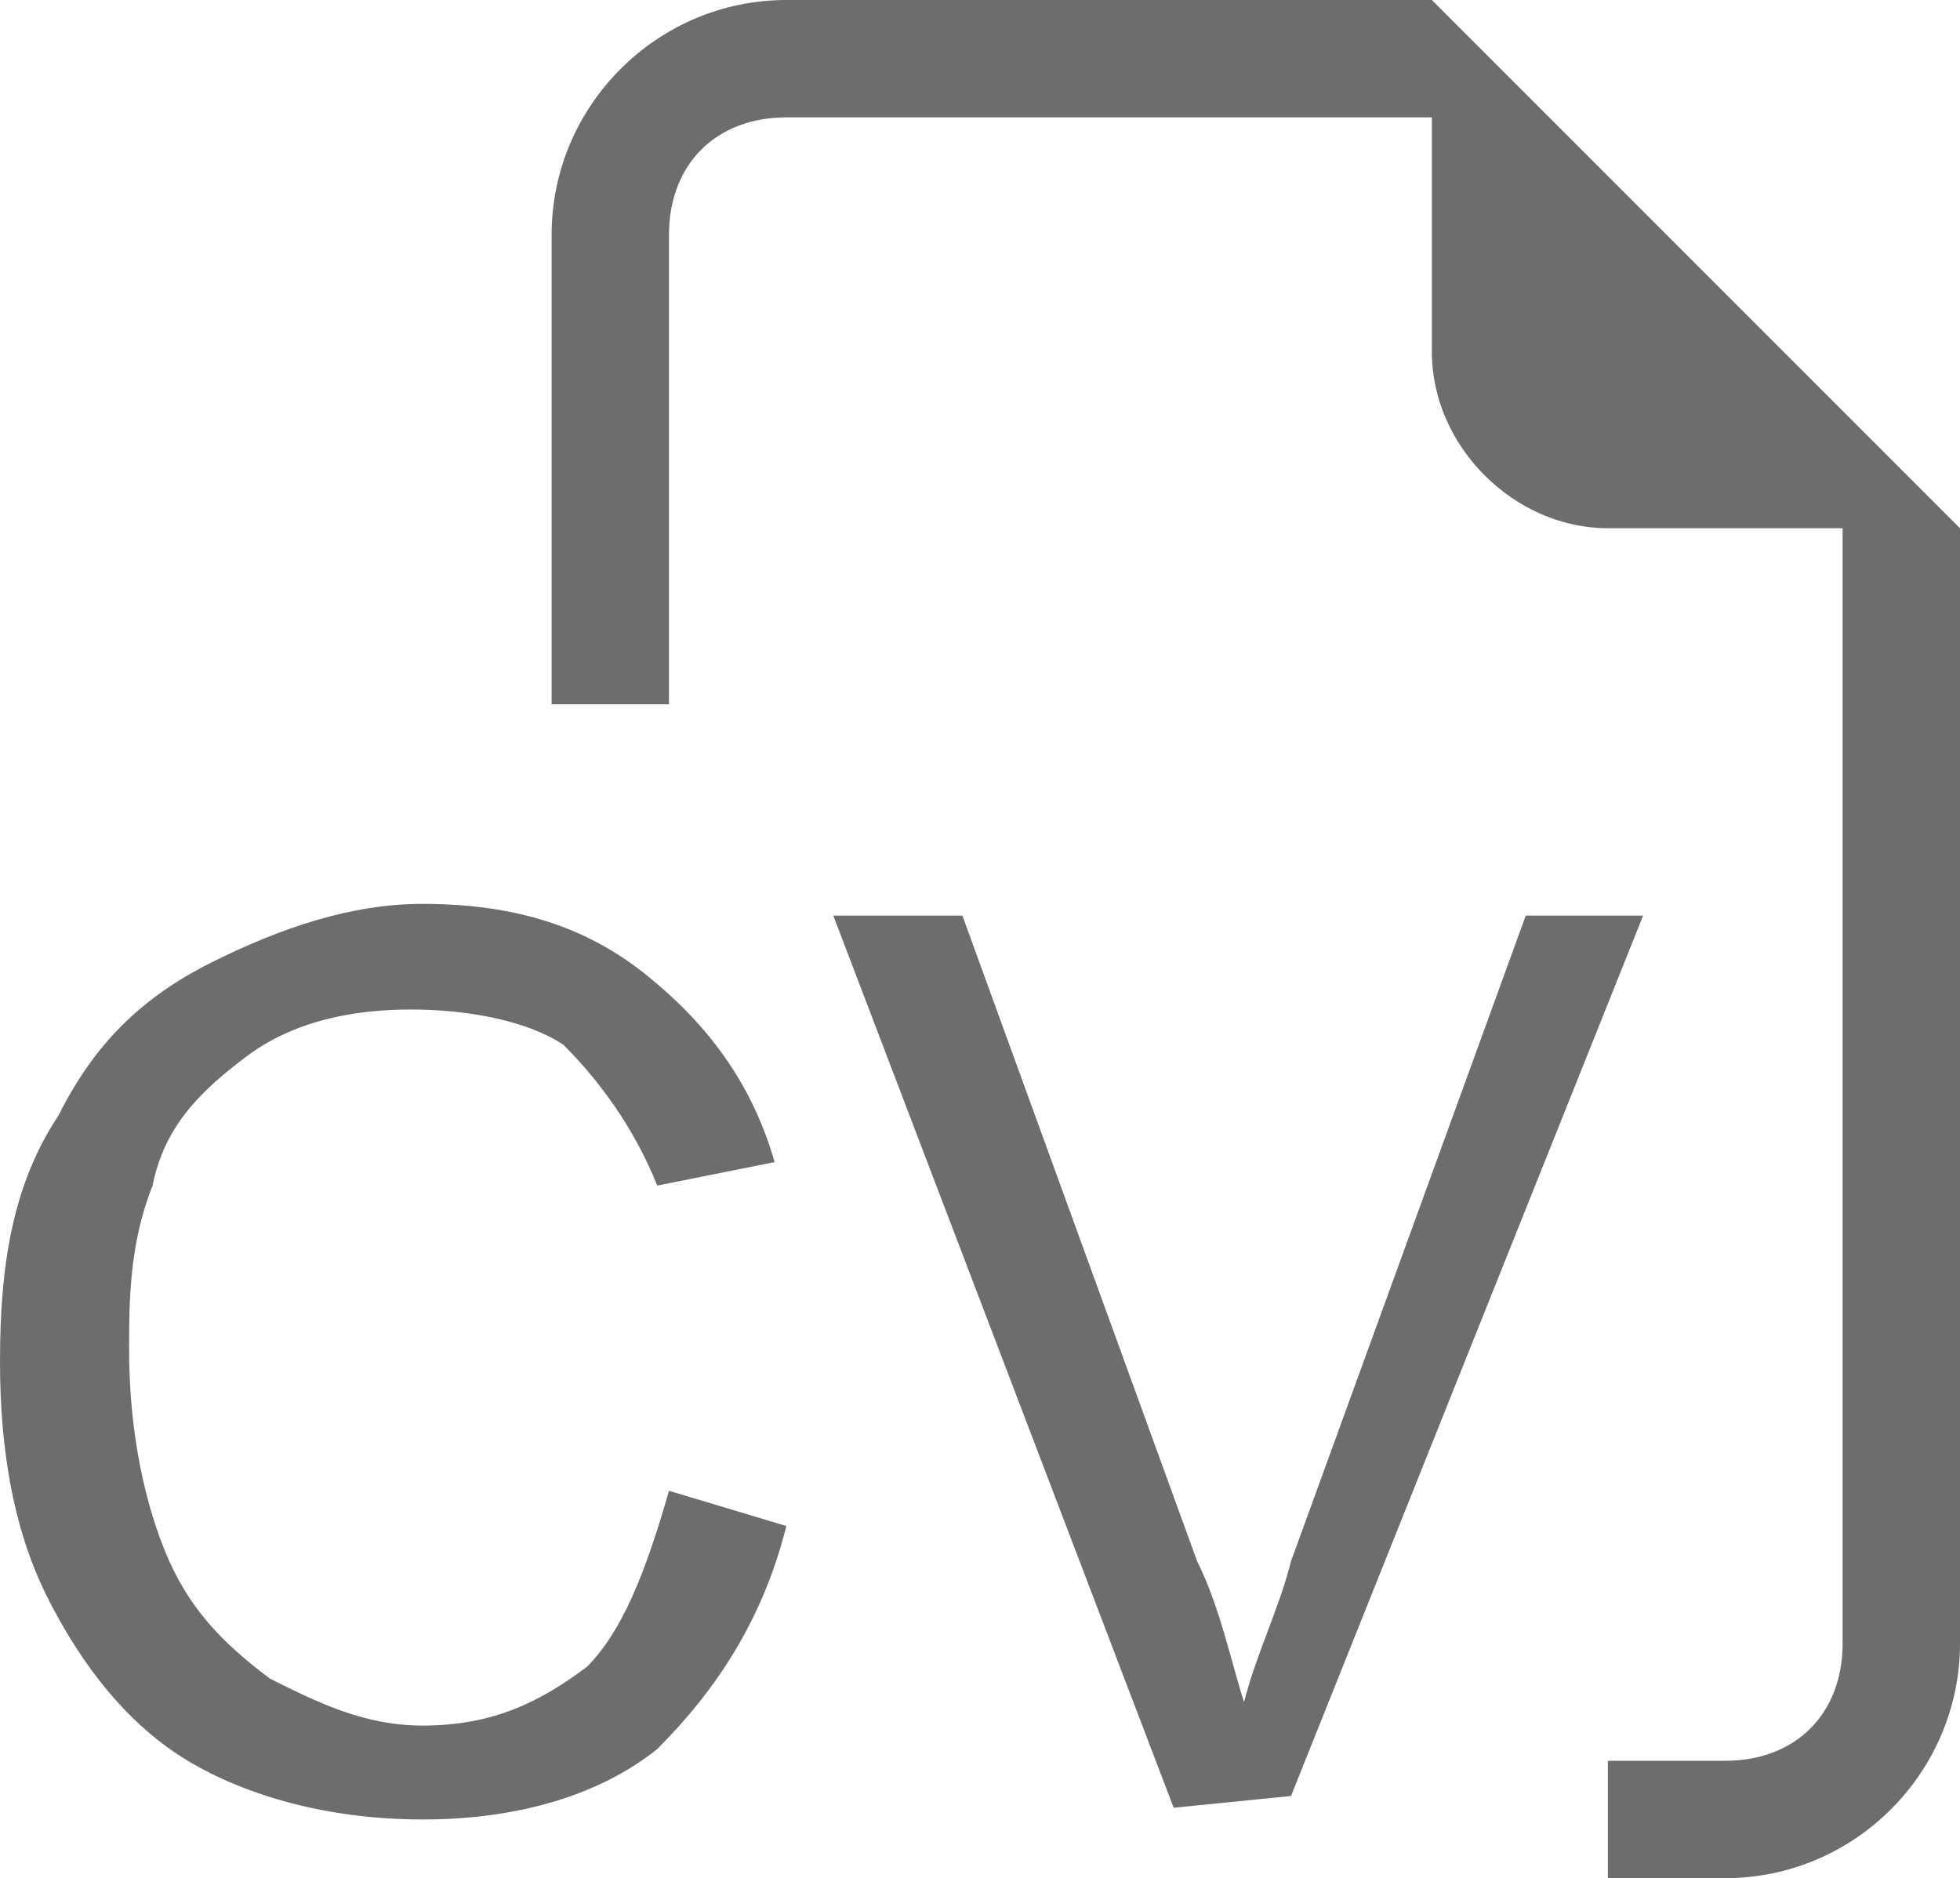 <?xml version="1.0" encoding="utf-8"?>
<!-- Generator: Adobe Illustrator 26.3.1, SVG Export Plug-In . SVG Version: 6.00 Build 0)  -->
<svg version="1.1" id="Layer_1" xmlns="http://www.w3.org/2000/svg" xmlns:xlink="http://www.w3.org/1999/xlink" x="0px" y="0px"
	 viewBox="0 0 16.7 16" style="enable-background:new 0 0 16.7 16;" xml:space="preserve">
<style type="text/css">
	.st0{fill-rule:evenodd;clip-rule:evenodd;fill:#6D6D6D;}
	.st1{fill:#6D6D6D;}
</style>
<path class="st0" d="M16.7,4.5V14c0,1.1-0.9,2-2,2h-1v-1h1c0.6,0,1-0.4,1-1V4.5h-2c-0.8,0-1.5-0.7-1.5-1.5V1H6.7c-0.6,0-1,0.4-1,1v4
	h-1V2c0-1.1,0.9-2,2-2h5.5L16.7,4.5z"/>
<g>
	<path class="st1" d="M5.7,12.7l1,0.3c-0.2,0.8-0.6,1.4-1.1,1.9c-0.5,0.4-1.2,0.6-2,0.6s-1.5-0.2-2-0.5s-0.9-0.8-1.2-1.4
		C0.1,13,0,12.3,0,11.6c0-0.8,0.1-1.5,0.5-2.1c0.3-0.6,0.7-1,1.3-1.3S3,7.7,3.6,7.7c0.8,0,1.4,0.2,1.9,0.6s0.9,0.9,1.1,1.6l-1,0.2
		C5.4,9.6,5.1,9.2,4.8,8.9C4.5,8.7,4,8.6,3.5,8.6S2.5,8.7,2.1,9s-0.7,0.6-0.8,1.1c-0.2,0.5-0.2,1-0.2,1.4c0,0.6,0.1,1.2,0.3,1.7
		s0.5,0.8,0.9,1.1c0.4,0.2,0.8,0.4,1.3,0.4c0.6,0,1-0.2,1.4-0.5C5.3,13.9,5.5,13.4,5.7,12.7z"/>
	<path class="st1" d="M10,15.4L7.1,7.8h1.1l2,5.5c0.2,0.4,0.3,0.9,0.4,1.2c0.1-0.4,0.3-0.8,0.4-1.2l2-5.5h1l-3,7.5L10,15.4L10,15.4z
		"/>
</g>
</svg>

